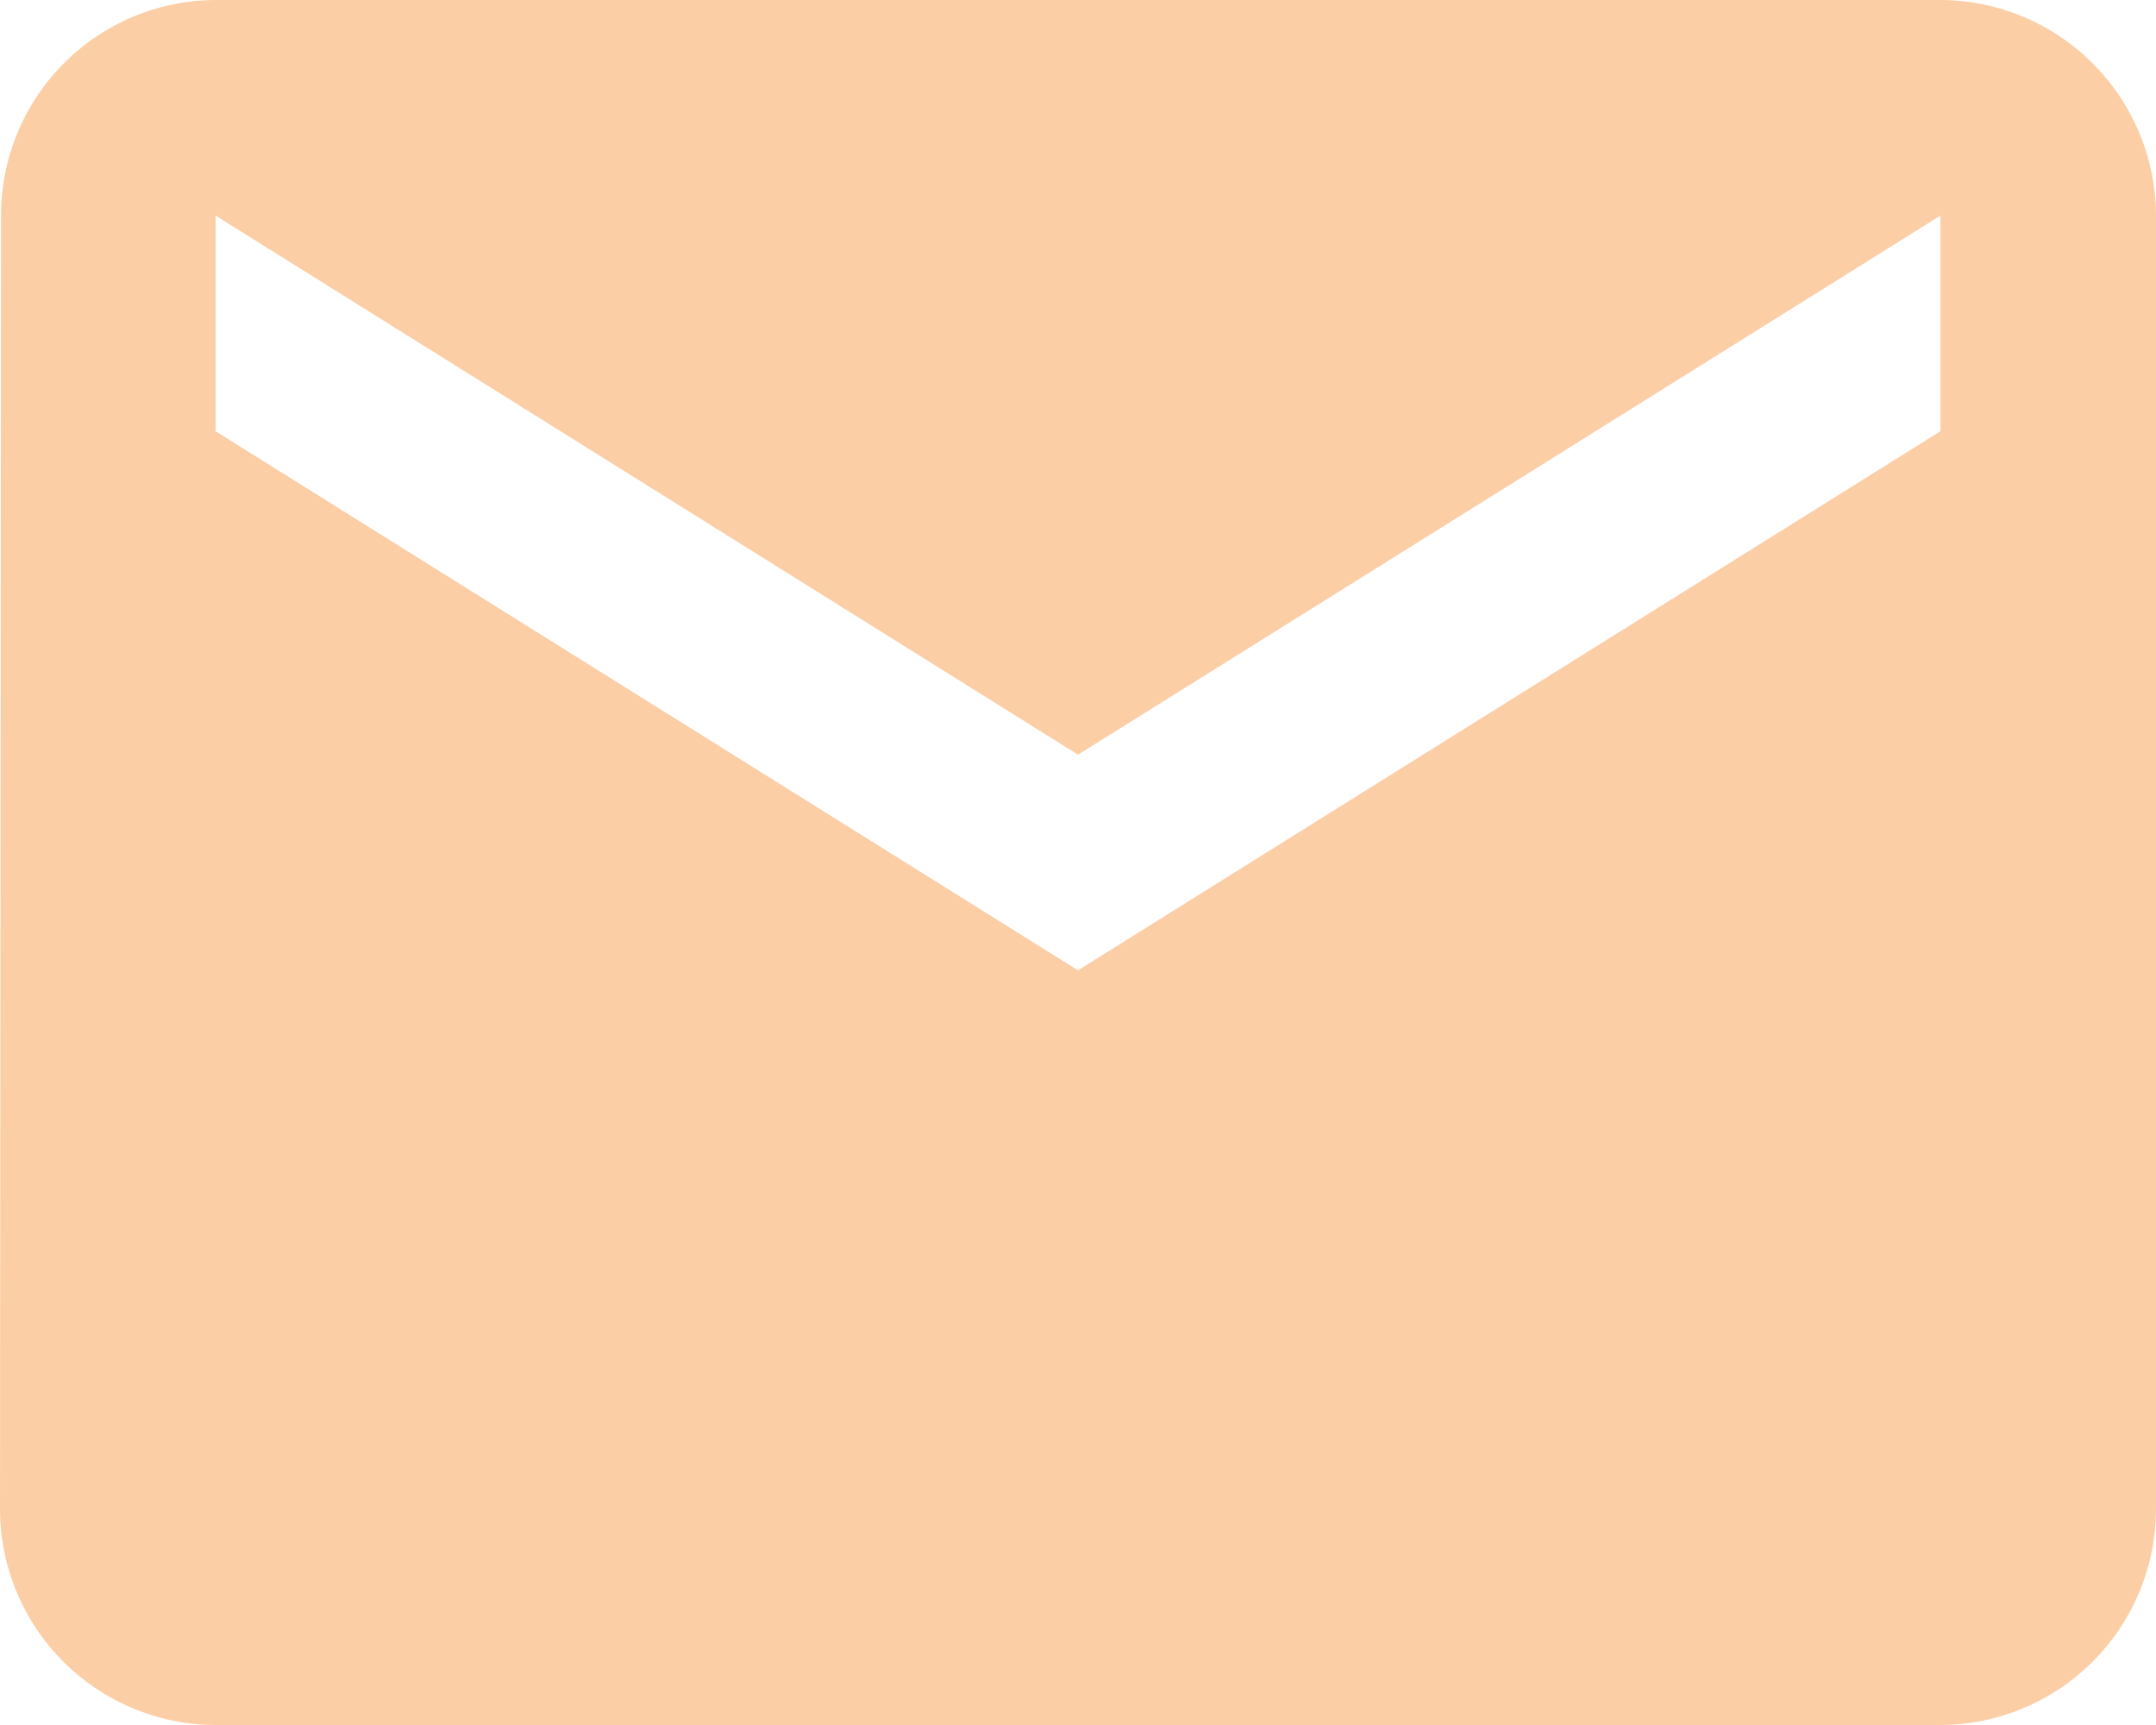<svg xmlns="http://www.w3.org/2000/svg" width="22.5" height="18" viewBox="0 0 22.5 18">
  <path id="Icon_material-email" data-name="Icon material-email" d="M23.25,6h-18A2.247,2.247,0,0,0,3.011,8.25L3,21.75A2.257,2.257,0,0,0,5.25,24h18a2.257,2.257,0,0,0,2.25-2.25V8.25A2.257,2.257,0,0,0,23.25,6Zm0,4.5-9,5.625-9-5.625V8.25l9,5.625,9-5.625Z" transform="translate(-3 -6)" fill="#fccea6"/>
</svg>
